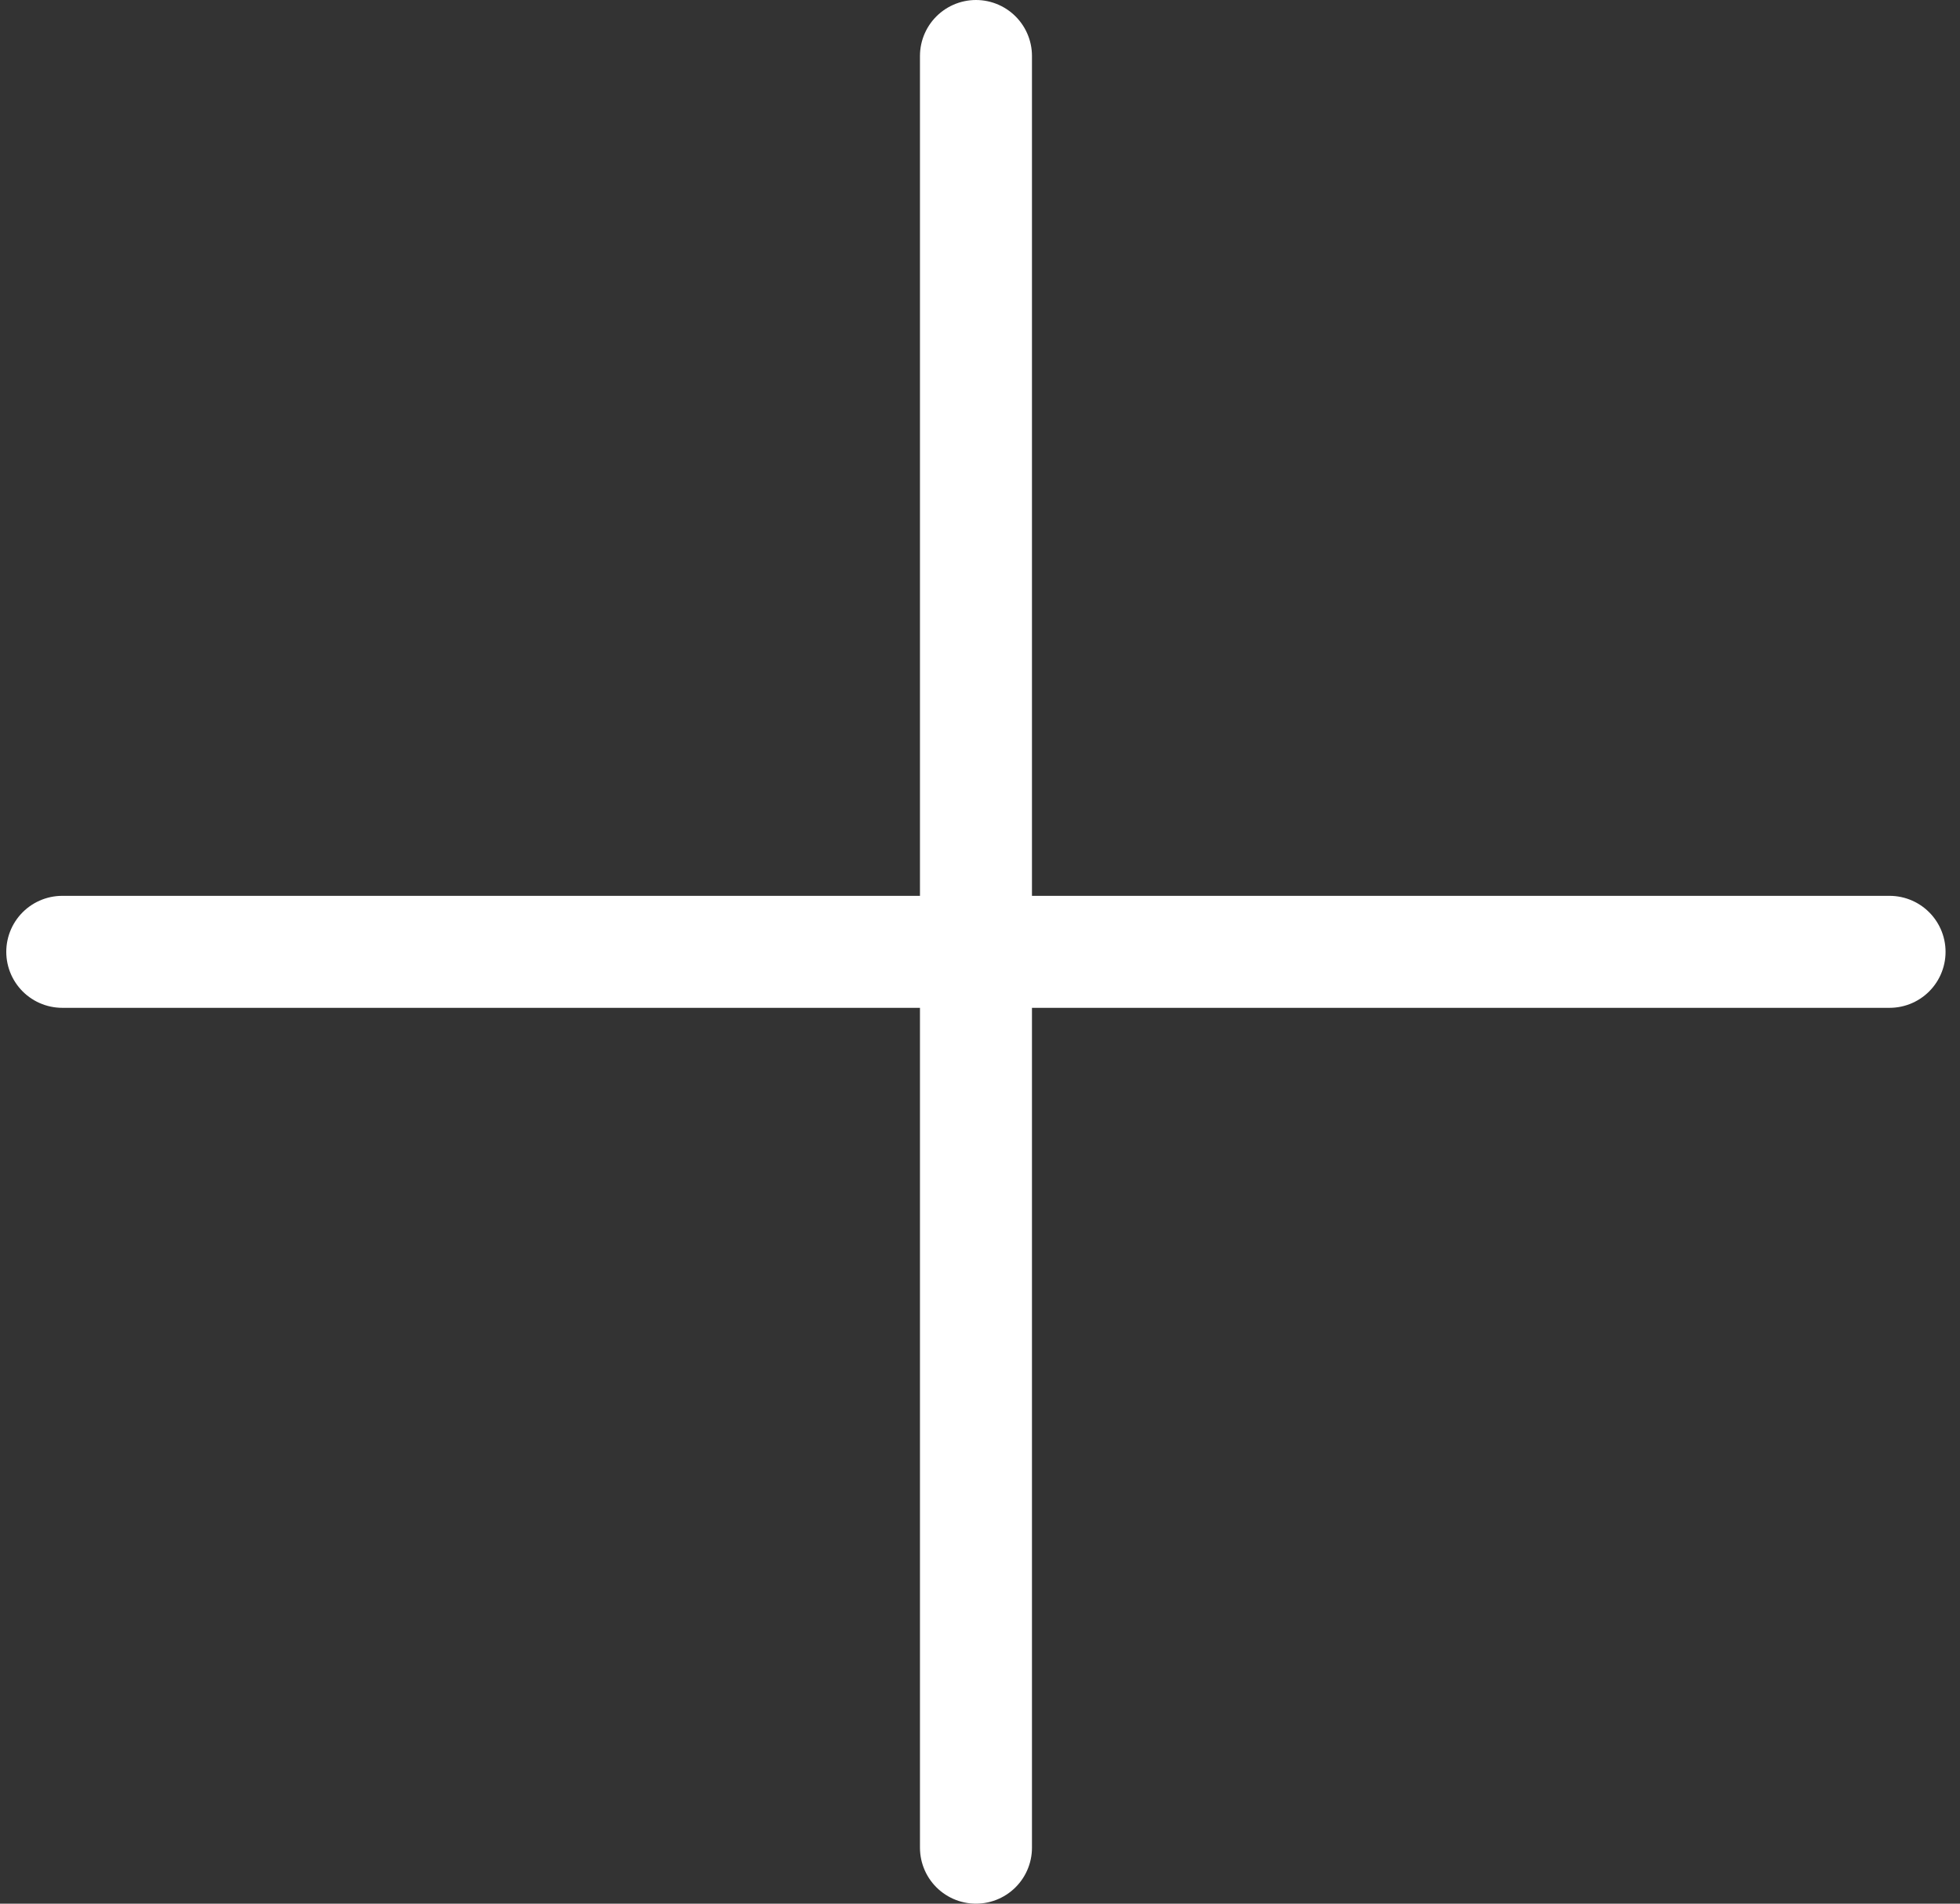 <svg width="35" height="34" viewBox="0 0 35 34" fill="none" xmlns="http://www.w3.org/2000/svg">
<rect x="0" y="0" width="35" height="34" fill="#333333" stroke="none"/>
<path d="M17.428 1V33" stroke="white" stroke-width="2" stroke-linecap="round" stroke-linejoin="round"/>
<path d="M1.112 17H33.742" stroke="white" stroke-width="2" stroke-linecap="round" stroke-linejoin="round"/>
</svg>
